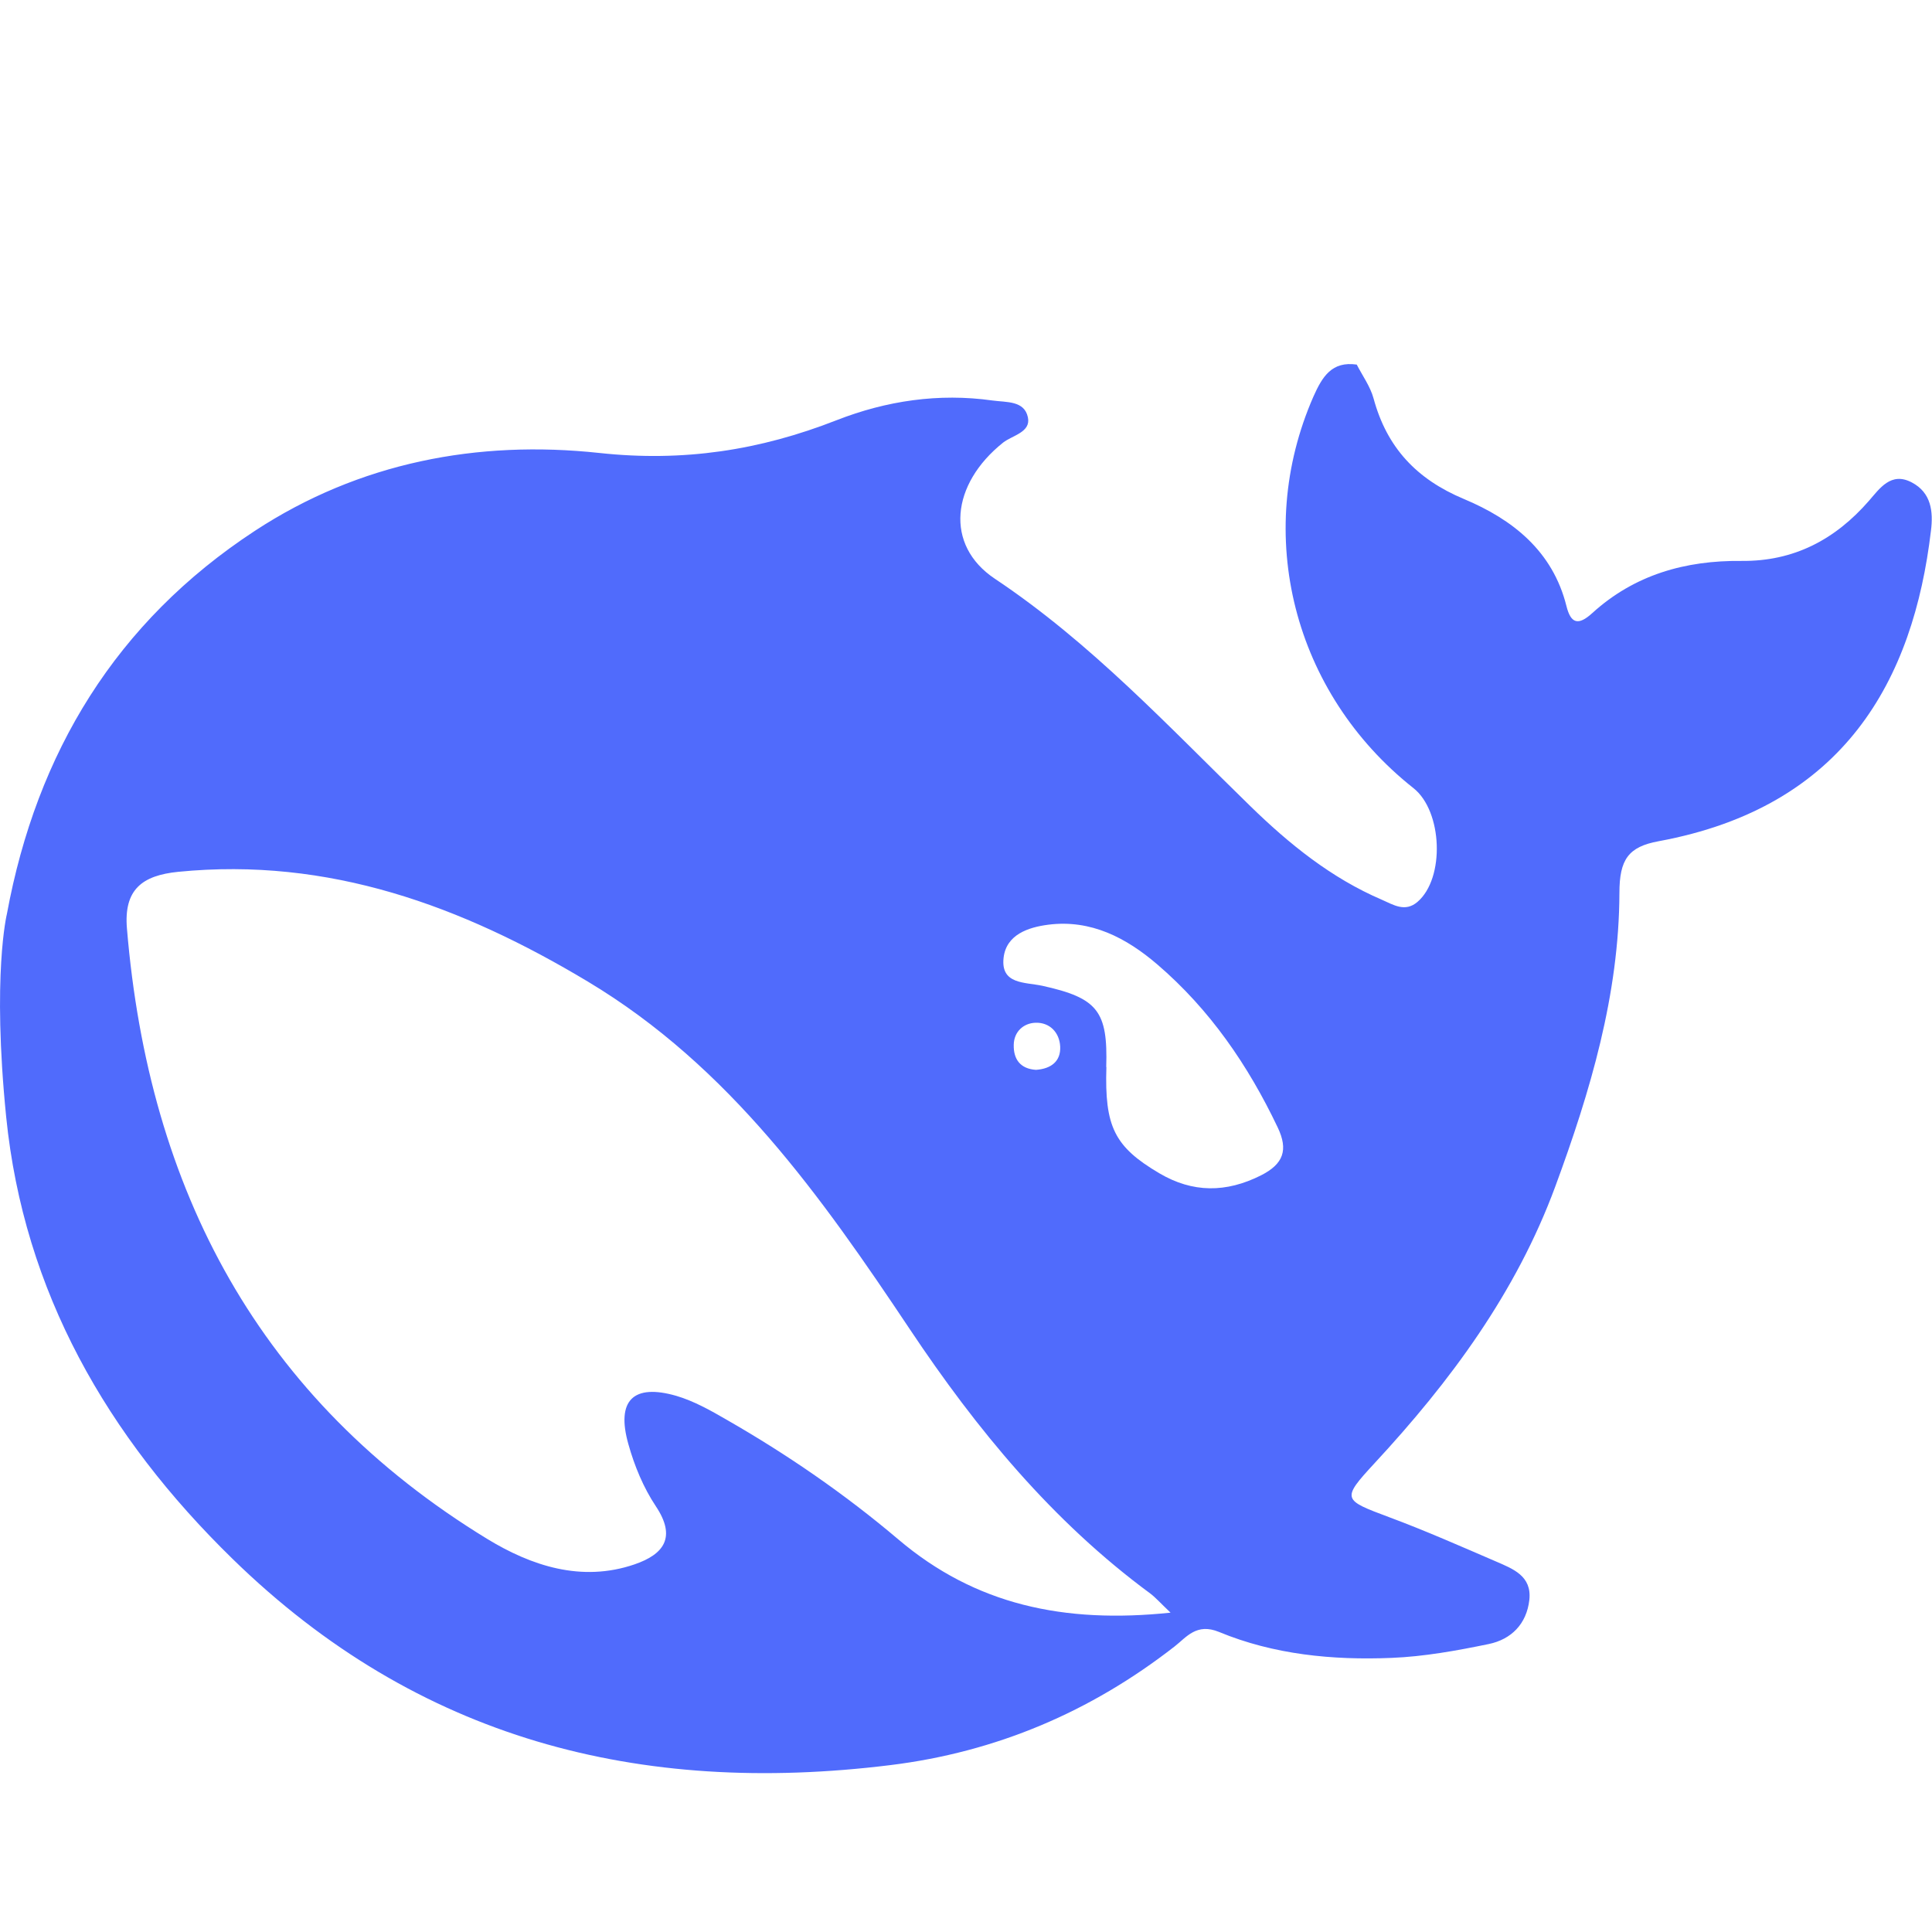 <svg width="24" height="24" viewBox="0 0 24 24" fill="none" xmlns="http://www.w3.org/2000/svg">
<path d="M0.086 11.352C0.456 9.347 1.442 7.725 3.165 6.595C4.463 5.744 5.934 5.464 7.446 5.627C8.49 5.74 9.439 5.594 10.395 5.219C11.01 4.979 11.661 4.881 12.328 4.975C12.503 4.999 12.726 4.975 12.769 5.185C12.808 5.37 12.576 5.408 12.461 5.498C11.814 6.014 11.732 6.771 12.358 7.189C13.553 7.986 14.516 9.025 15.531 10.013C16.014 10.484 16.536 10.907 17.166 11.177C17.312 11.241 17.454 11.335 17.608 11.204C17.951 10.911 17.921 10.077 17.558 9.79C16.063 8.607 15.566 6.636 16.316 4.926C16.427 4.677 16.545 4.485 16.854 4.529C16.926 4.669 17.023 4.802 17.063 4.95C17.228 5.558 17.595 5.952 18.186 6.199C18.789 6.452 19.288 6.844 19.459 7.529C19.513 7.746 19.605 7.776 19.781 7.615C20.304 7.14 20.936 6.96 21.636 6.968C22.283 6.974 22.796 6.704 23.216 6.222C23.349 6.07 23.49 5.856 23.749 5.993C23.991 6.12 24.017 6.355 23.987 6.593C23.768 8.445 22.914 10.024 20.604 10.45C20.228 10.519 20.117 10.677 20.117 11.093C20.113 12.357 19.755 13.56 19.32 14.74C18.834 16.056 18.019 17.159 17.072 18.18C16.659 18.627 16.682 18.632 17.259 18.848C17.708 19.015 18.144 19.208 18.583 19.397C18.795 19.489 19.031 19.577 18.998 19.875C18.964 20.174 18.773 20.365 18.493 20.423C18.096 20.505 17.689 20.579 17.284 20.595C16.554 20.625 15.823 20.554 15.144 20.273C14.863 20.157 14.738 20.339 14.591 20.453C13.547 21.267 12.373 21.765 11.059 21.927C7.946 22.311 5.19 21.61 2.891 19.367C1.328 17.843 0.296 16.043 0.077 13.877C-0.101 12.109 0.086 11.352 0.086 11.352ZM14.541 20.033C14.411 19.909 14.355 19.845 14.289 19.795C13.074 18.9 12.133 17.757 11.304 16.515C10.202 14.864 9.062 13.249 7.303 12.194C5.736 11.254 4.086 10.645 2.214 10.83C1.766 10.875 1.536 11.05 1.577 11.535C1.847 14.779 3.216 17.385 6.054 19.118C6.596 19.448 7.221 19.66 7.883 19.433C8.244 19.309 8.406 19.099 8.147 18.711C7.993 18.48 7.881 18.209 7.806 17.94C7.652 17.397 7.866 17.185 8.402 17.34C8.619 17.404 8.826 17.52 9.024 17.635C9.78 18.068 10.496 18.561 11.158 19.122C12.114 19.934 13.215 20.172 14.541 20.033ZM13.744 13.255C13.721 13.997 13.843 14.245 14.402 14.575C14.816 14.819 15.231 14.819 15.664 14.601C15.945 14.459 16.005 14.284 15.872 14.005C15.504 13.232 15.028 12.539 14.376 11.98C13.993 11.652 13.553 11.419 13.022 11.487C12.774 11.519 12.501 11.609 12.467 11.897C12.429 12.231 12.731 12.199 12.949 12.246C13.637 12.398 13.763 12.561 13.742 13.255H13.744ZM12.87 13.29C13.056 13.277 13.179 13.185 13.17 13C13.161 12.825 13.039 12.698 12.861 12.705C12.716 12.711 12.596 12.814 12.593 12.979C12.589 13.159 12.675 13.277 12.868 13.29H12.87Z" fill="#506BFC"/>
</svg>
